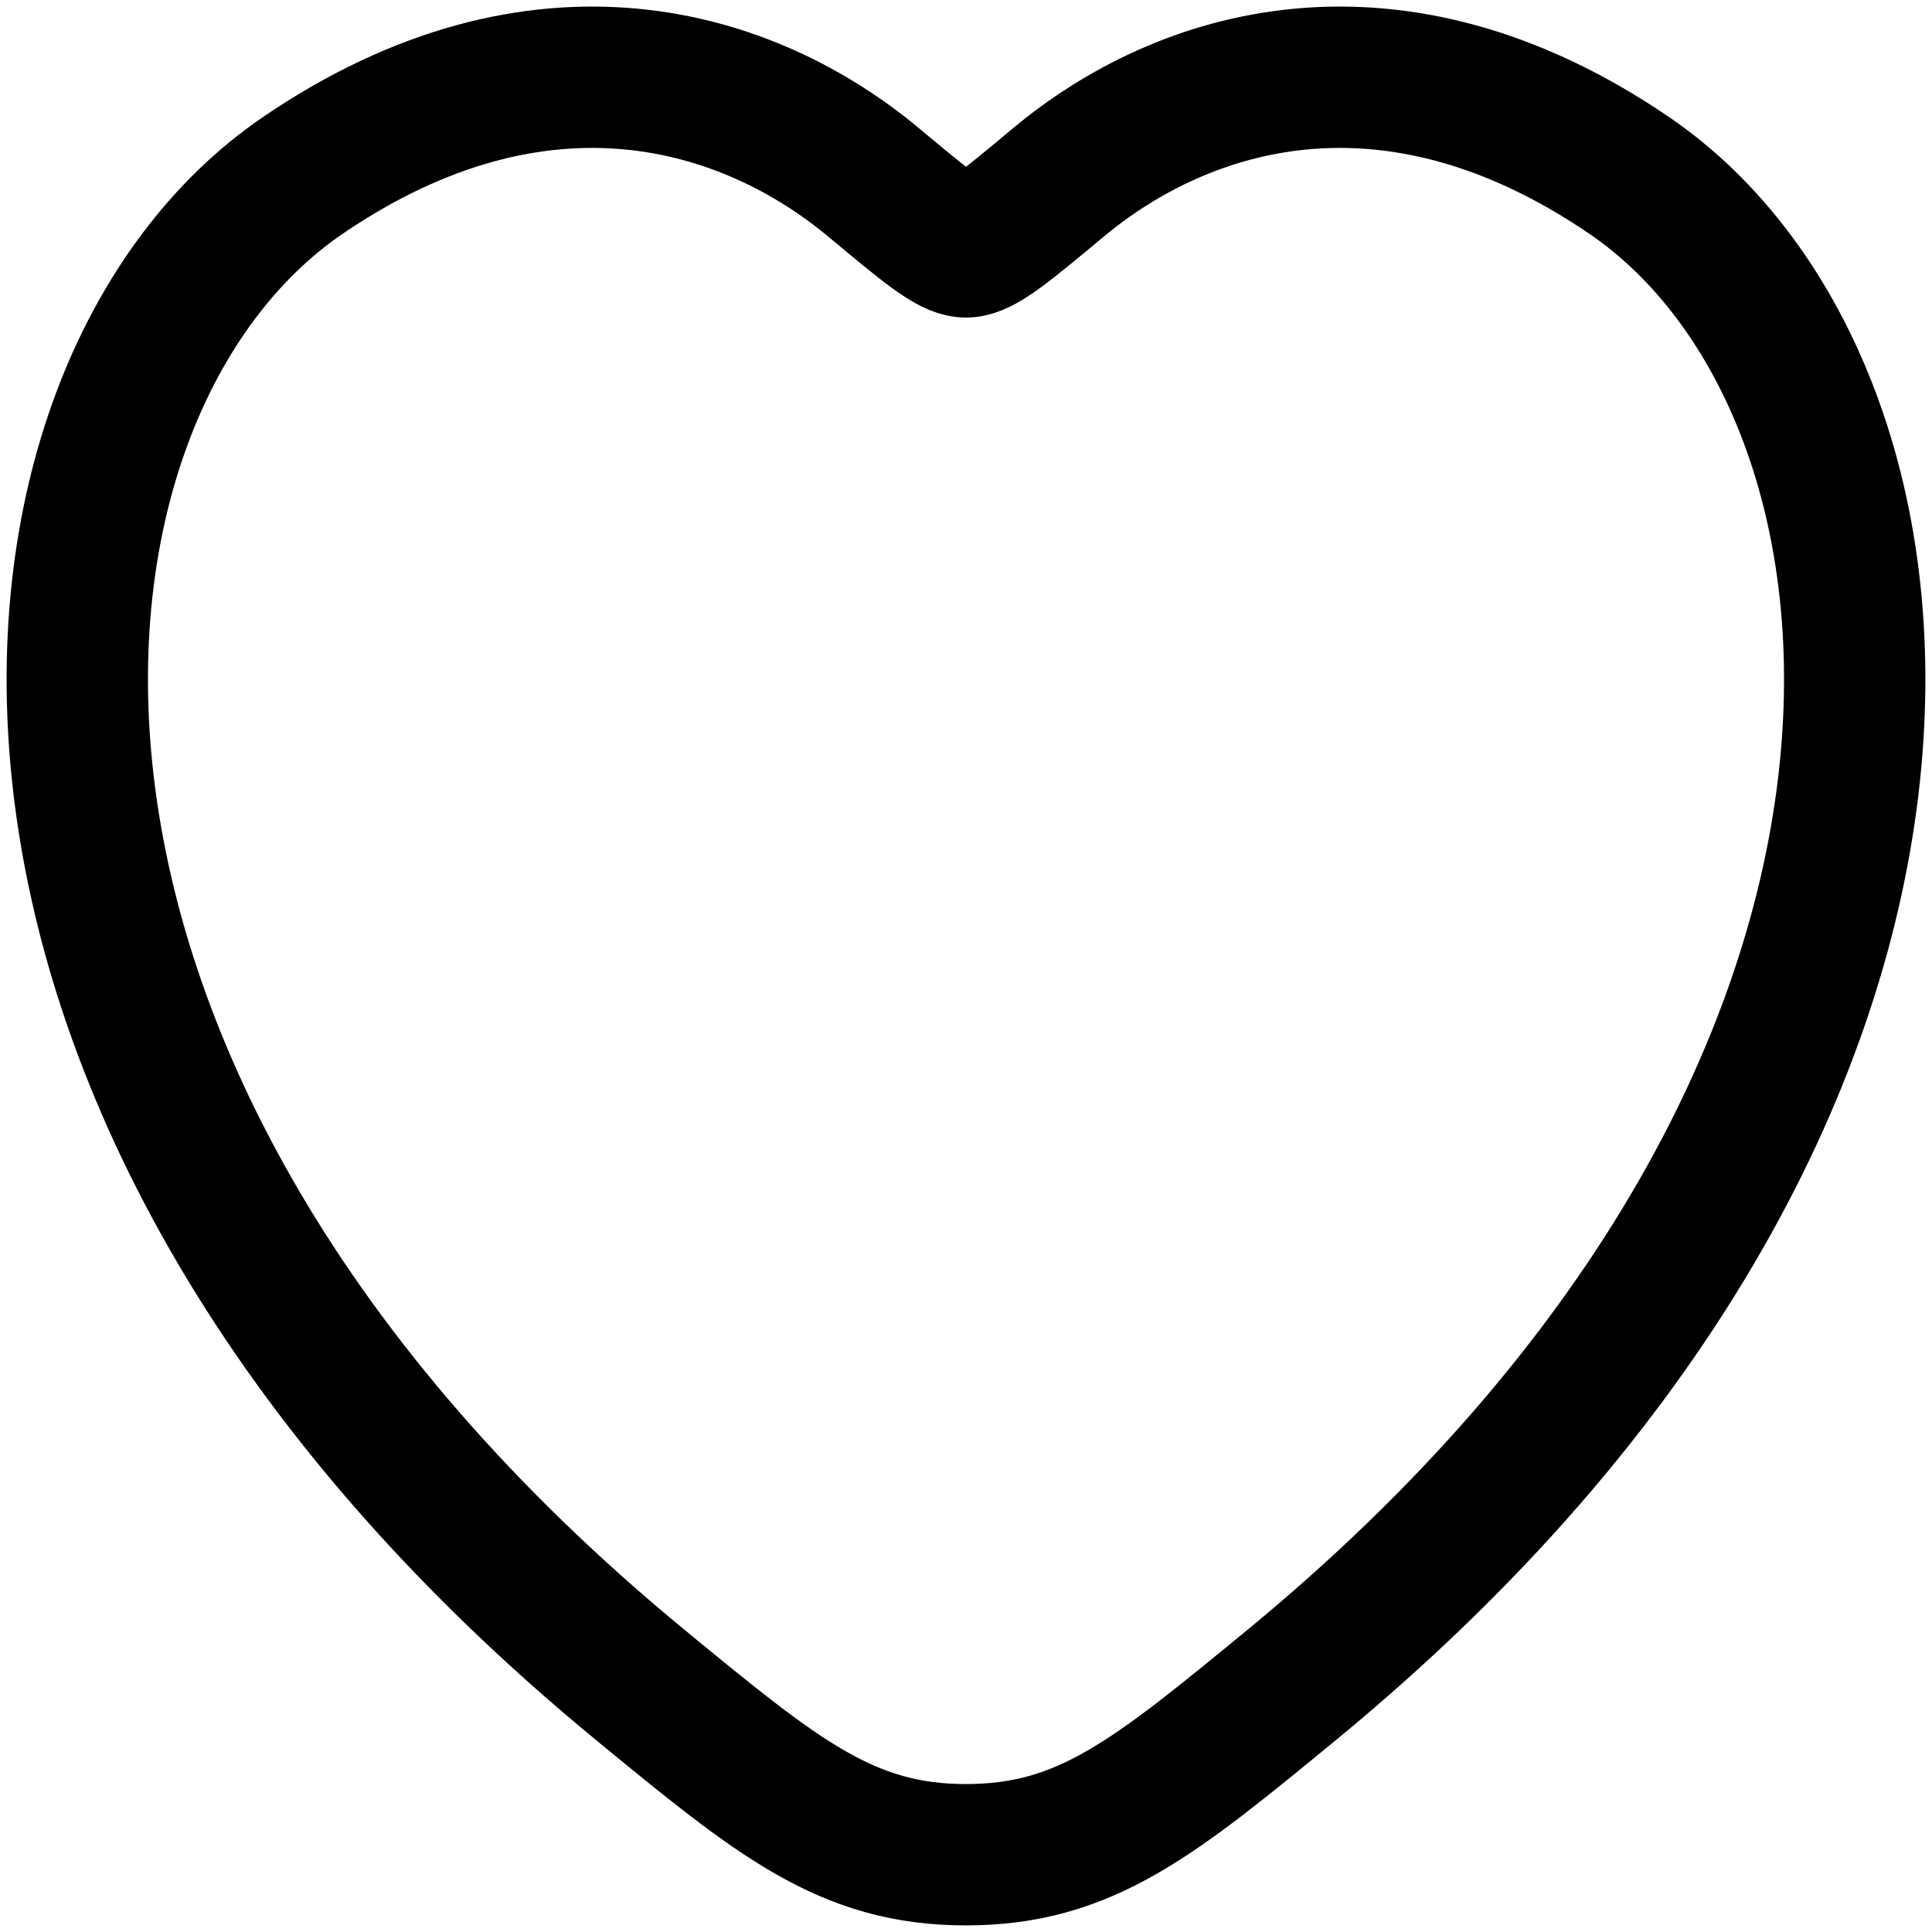 <svg width="25" height="25" viewBox="0 0 25 25" fill="none" xmlns="http://www.w3.org/2000/svg">
<path d="M21.082 2.27C17.998 0.168 15.306 1.015 13.69 2.365C13.027 2.918 12.695 3.195 12.5 3.195C12.305 3.195 11.973 2.918 11.31 2.365C9.694 1.015 7.002 0.168 3.918 2.27C-0.129 5.029 -1.045 14.129 8.29 21.807C10.069 23.269 10.958 24 12.5 24C14.042 24 14.931 23.269 16.71 21.807C26.045 14.129 25.129 5.029 21.082 2.27Z" stroke="black" stroke-width="1.829" stroke-linecap="round"/>
</svg>
